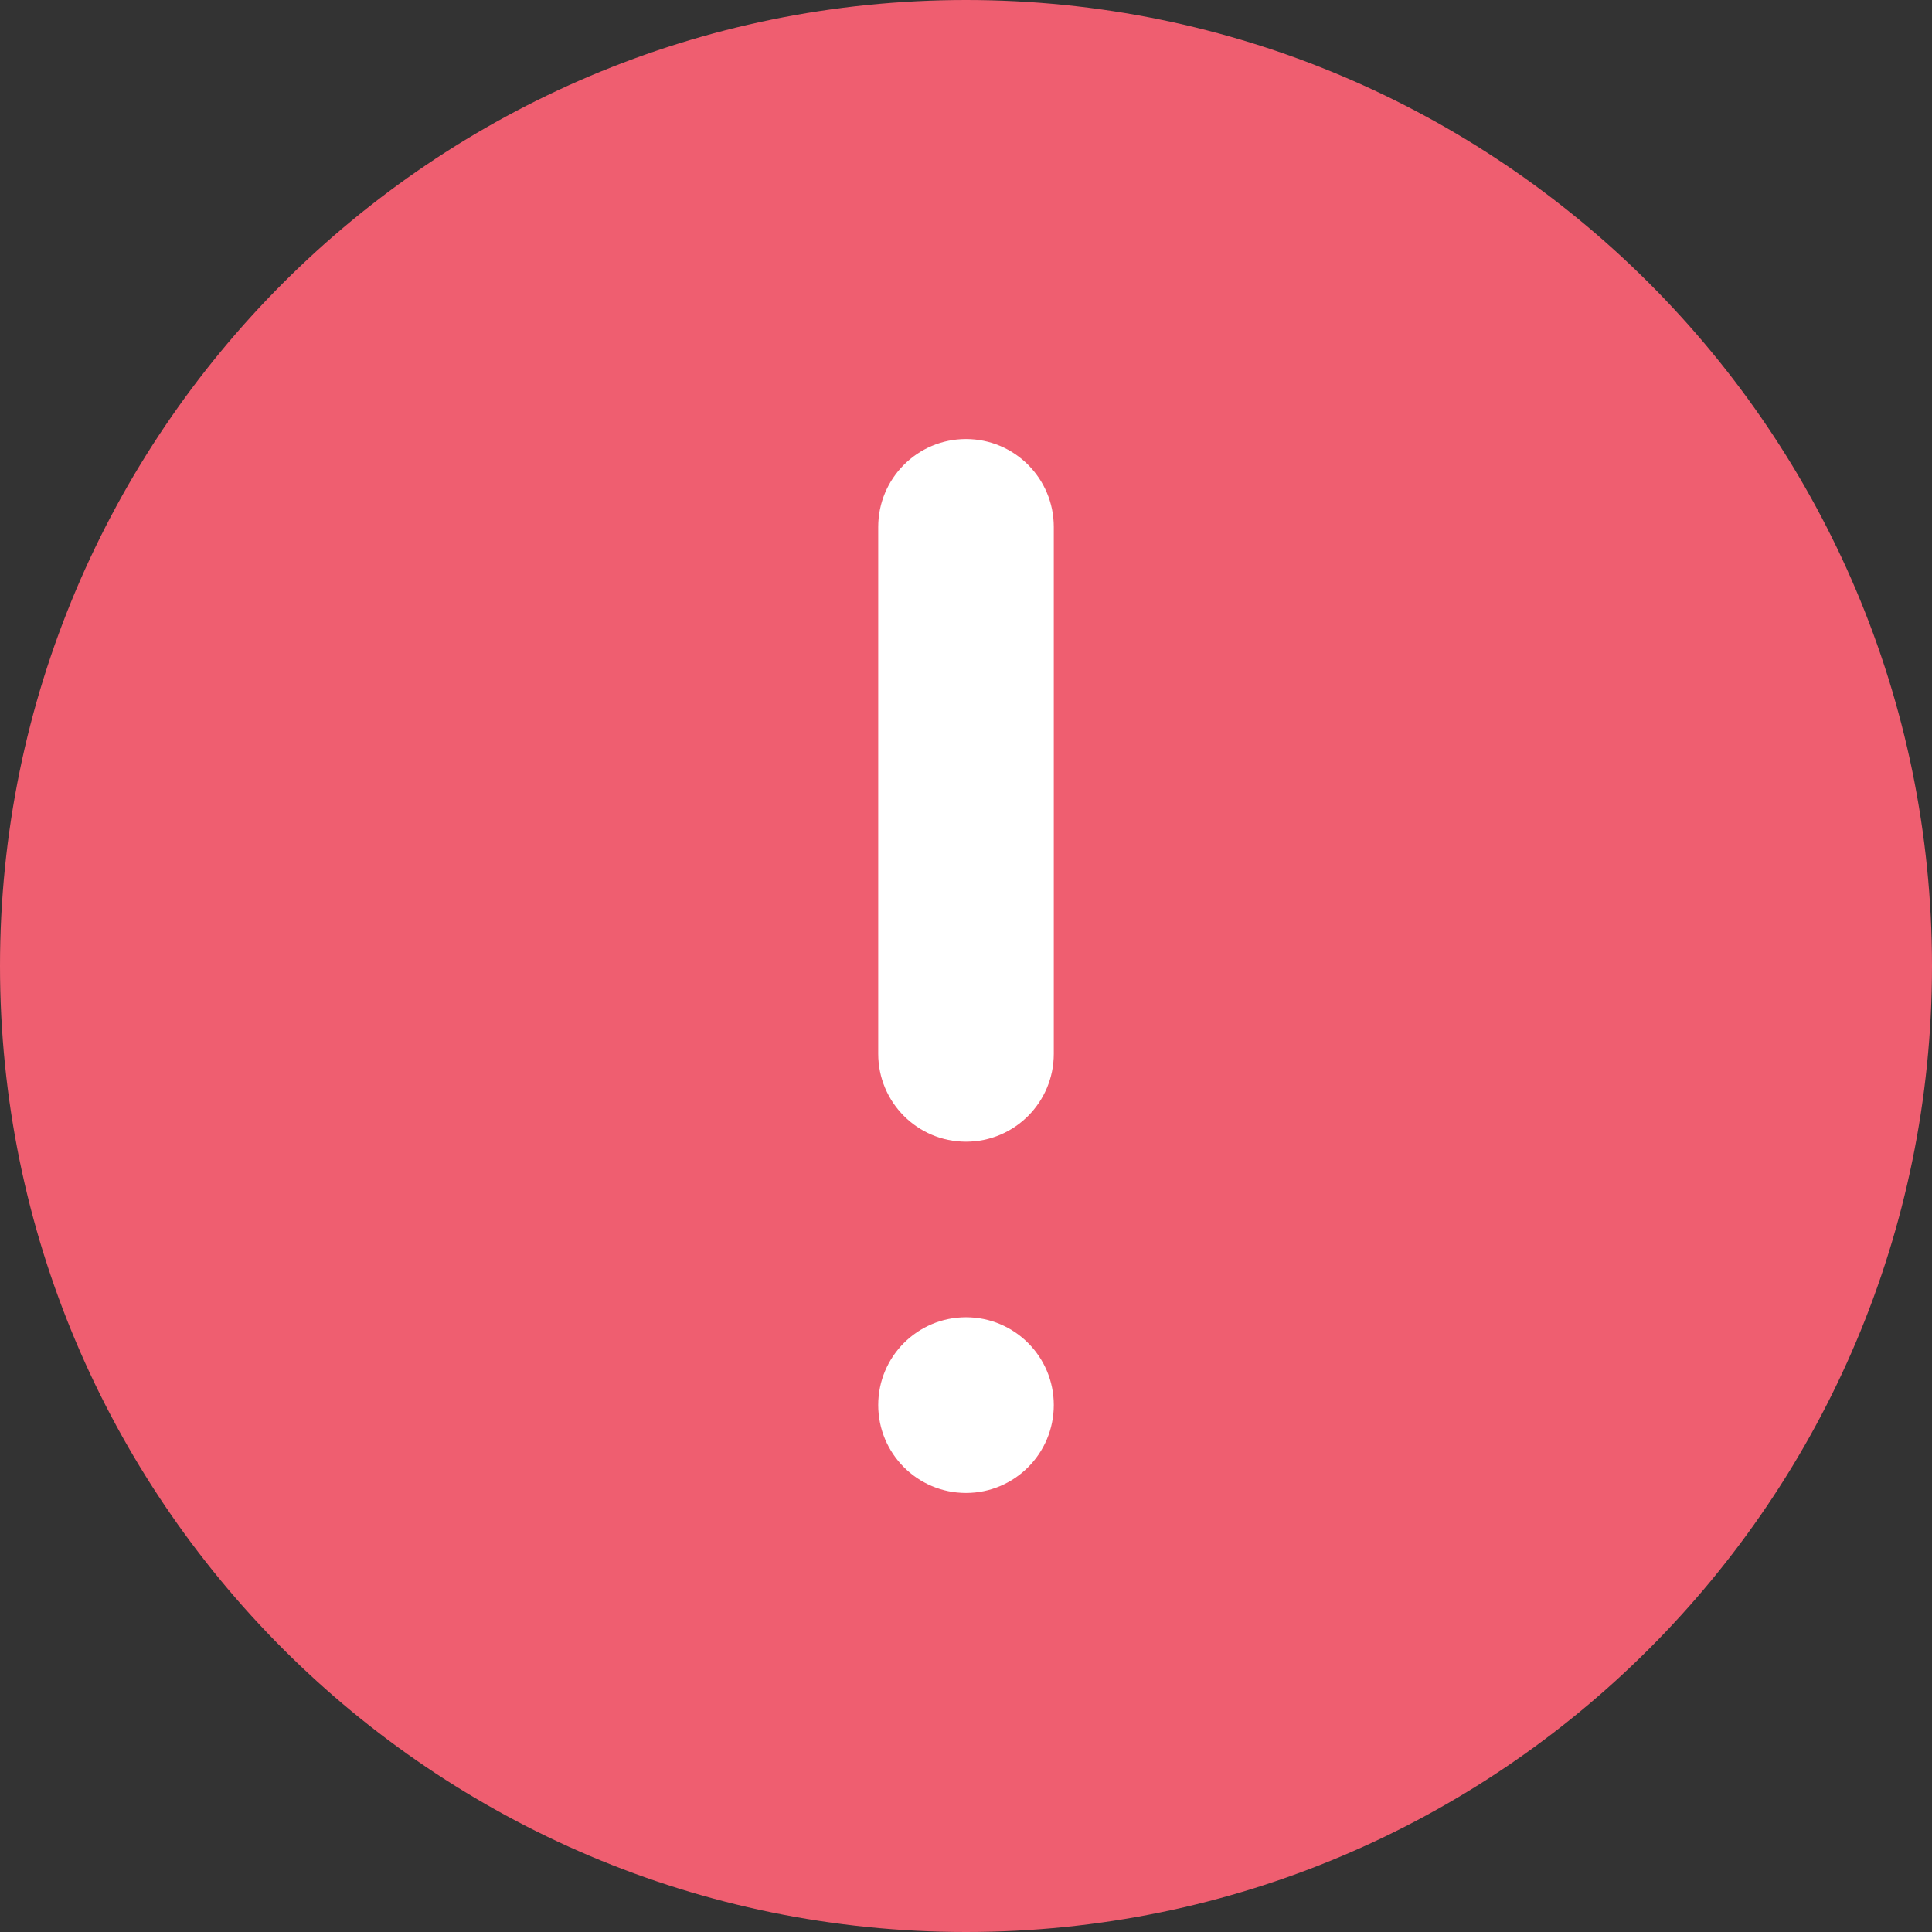 <svg width="16" height="16" viewBox="0 0 16 16" fill="none" xmlns="http://www.w3.org/2000/svg">
    <rect x="0" y="0" width="16" height="16" fill="#333333" stroke="none"/>
    <rect x="5" y="3" width="8" height="10" fill="white"/>
    <path fill-rule="evenodd" clip-rule="evenodd" d="M0 8C0 3.584 3.584 0 8 0C12.416 0 16 3.584 16 8C16 12.416 12.416 16 8 16C3.584 16 0 12.416 0 8ZM7.273 11.636C7.273 11.235 7.598 10.909 8 10.909C8.402 10.909 8.727 11.235 8.727 11.636C8.727 12.038 8.402 12.364 8 12.364C7.598 12.364 7.273 12.038 7.273 11.636ZM8.727 8.727C8.727 9.129 8.402 9.455 8 9.455C7.598 9.455 7.273 9.129 7.273 8.727V4.364C7.273 3.962 7.598 3.636 8 3.636C8.402 3.636 8.727 3.962 8.727 4.364V8.727Z" fill="#EF5E70"/>
</svg>
